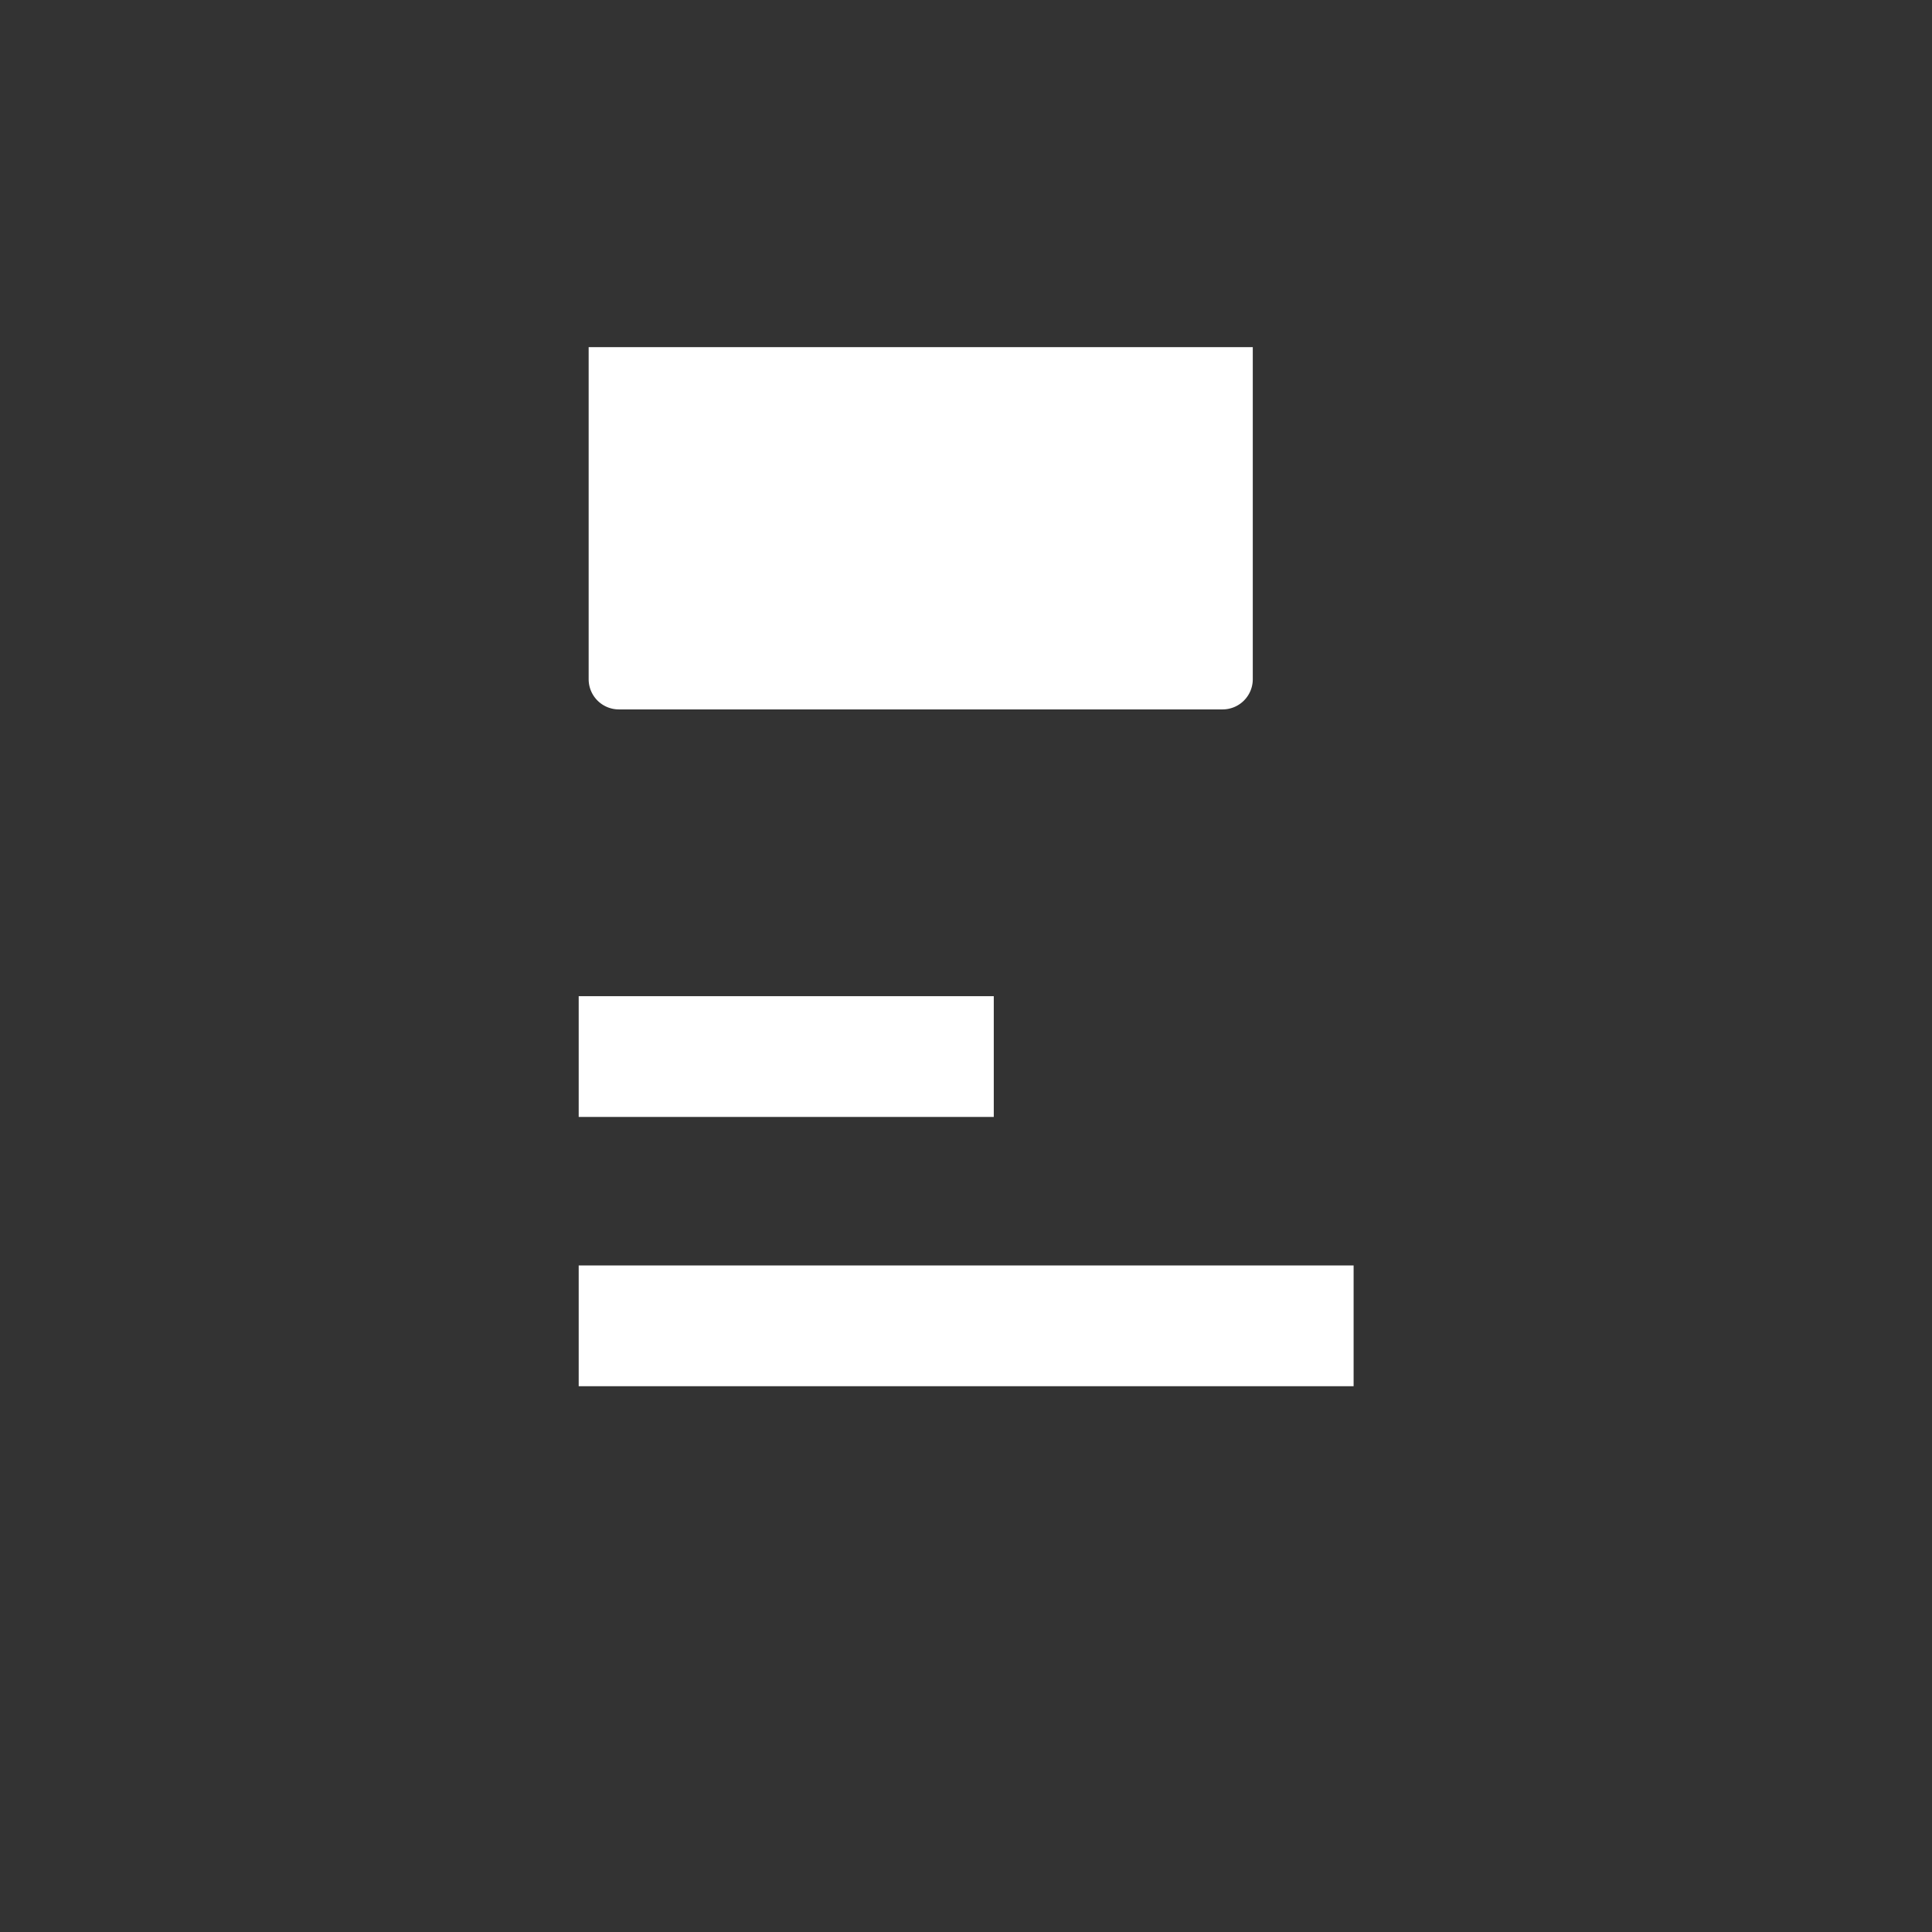 <?xml version="1.0" standalone="no"?><!DOCTYPE svg PUBLIC "-//W3C//DTD SVG 1.1//EN" "http://www.w3.org/Graphics/SVG/1.1/DTD/svg11.dtd"><svg t="1638284694776" class="icon" viewBox="0 0 1024 1024" version="1.1" xmlns="http://www.w3.org/2000/svg" p-id="4140" xmlns:xlink="http://www.w3.org/1999/xlink" width="200" height="200"><rect x="0" y="0" width="1024" height="1024" fill="#333333" stroke="none"/><defs><style type="text/css"></style></defs><path d="M328 376h320a16 16 0 0 0 16-16v-176h-352v176a16 16 0 0 0 16 16z" fill="#FFFFFF" p-id="4141"></path><path d="M306.72 528l220 0 0 64-220 0 0-64Z" fill="#FFFFFF" p-id="4142"></path><path d="M306.72 670.72l410.72 0 0 64-410.72 0 0-64Z" fill="#FFFFFF" p-id="4143"></path><path d="M947.36 272L752.8 76.64a16.8 16.8 0 0 0-11.36-4.64H88a16 16 0 0 0-16 16v848a16 16 0 0 0 16 16h848a16 16 0 0 0 16-16V282.56a16.8 16.8 0 0 0-4.64-10.56zM312 184h64v128h224v-128h64v176a16 16 0 0 1-16 16h-320a16 16 0 0 1-16-16zM306.72 544a16 16 0 0 1 16-16h188a16 16 0 0 1 16 16v32a16 16 0 0 1-16 16H322.56a16 16 0 0 1-16-16z m410.56 174.72a16 16 0 0 1-16 16H322.56a16 16 0 0 1-16-16v-32a16 16 0 0 1 16-16h378.88a16 16 0 0 1 16 16z" fill="" p-id="4144"></path></svg>